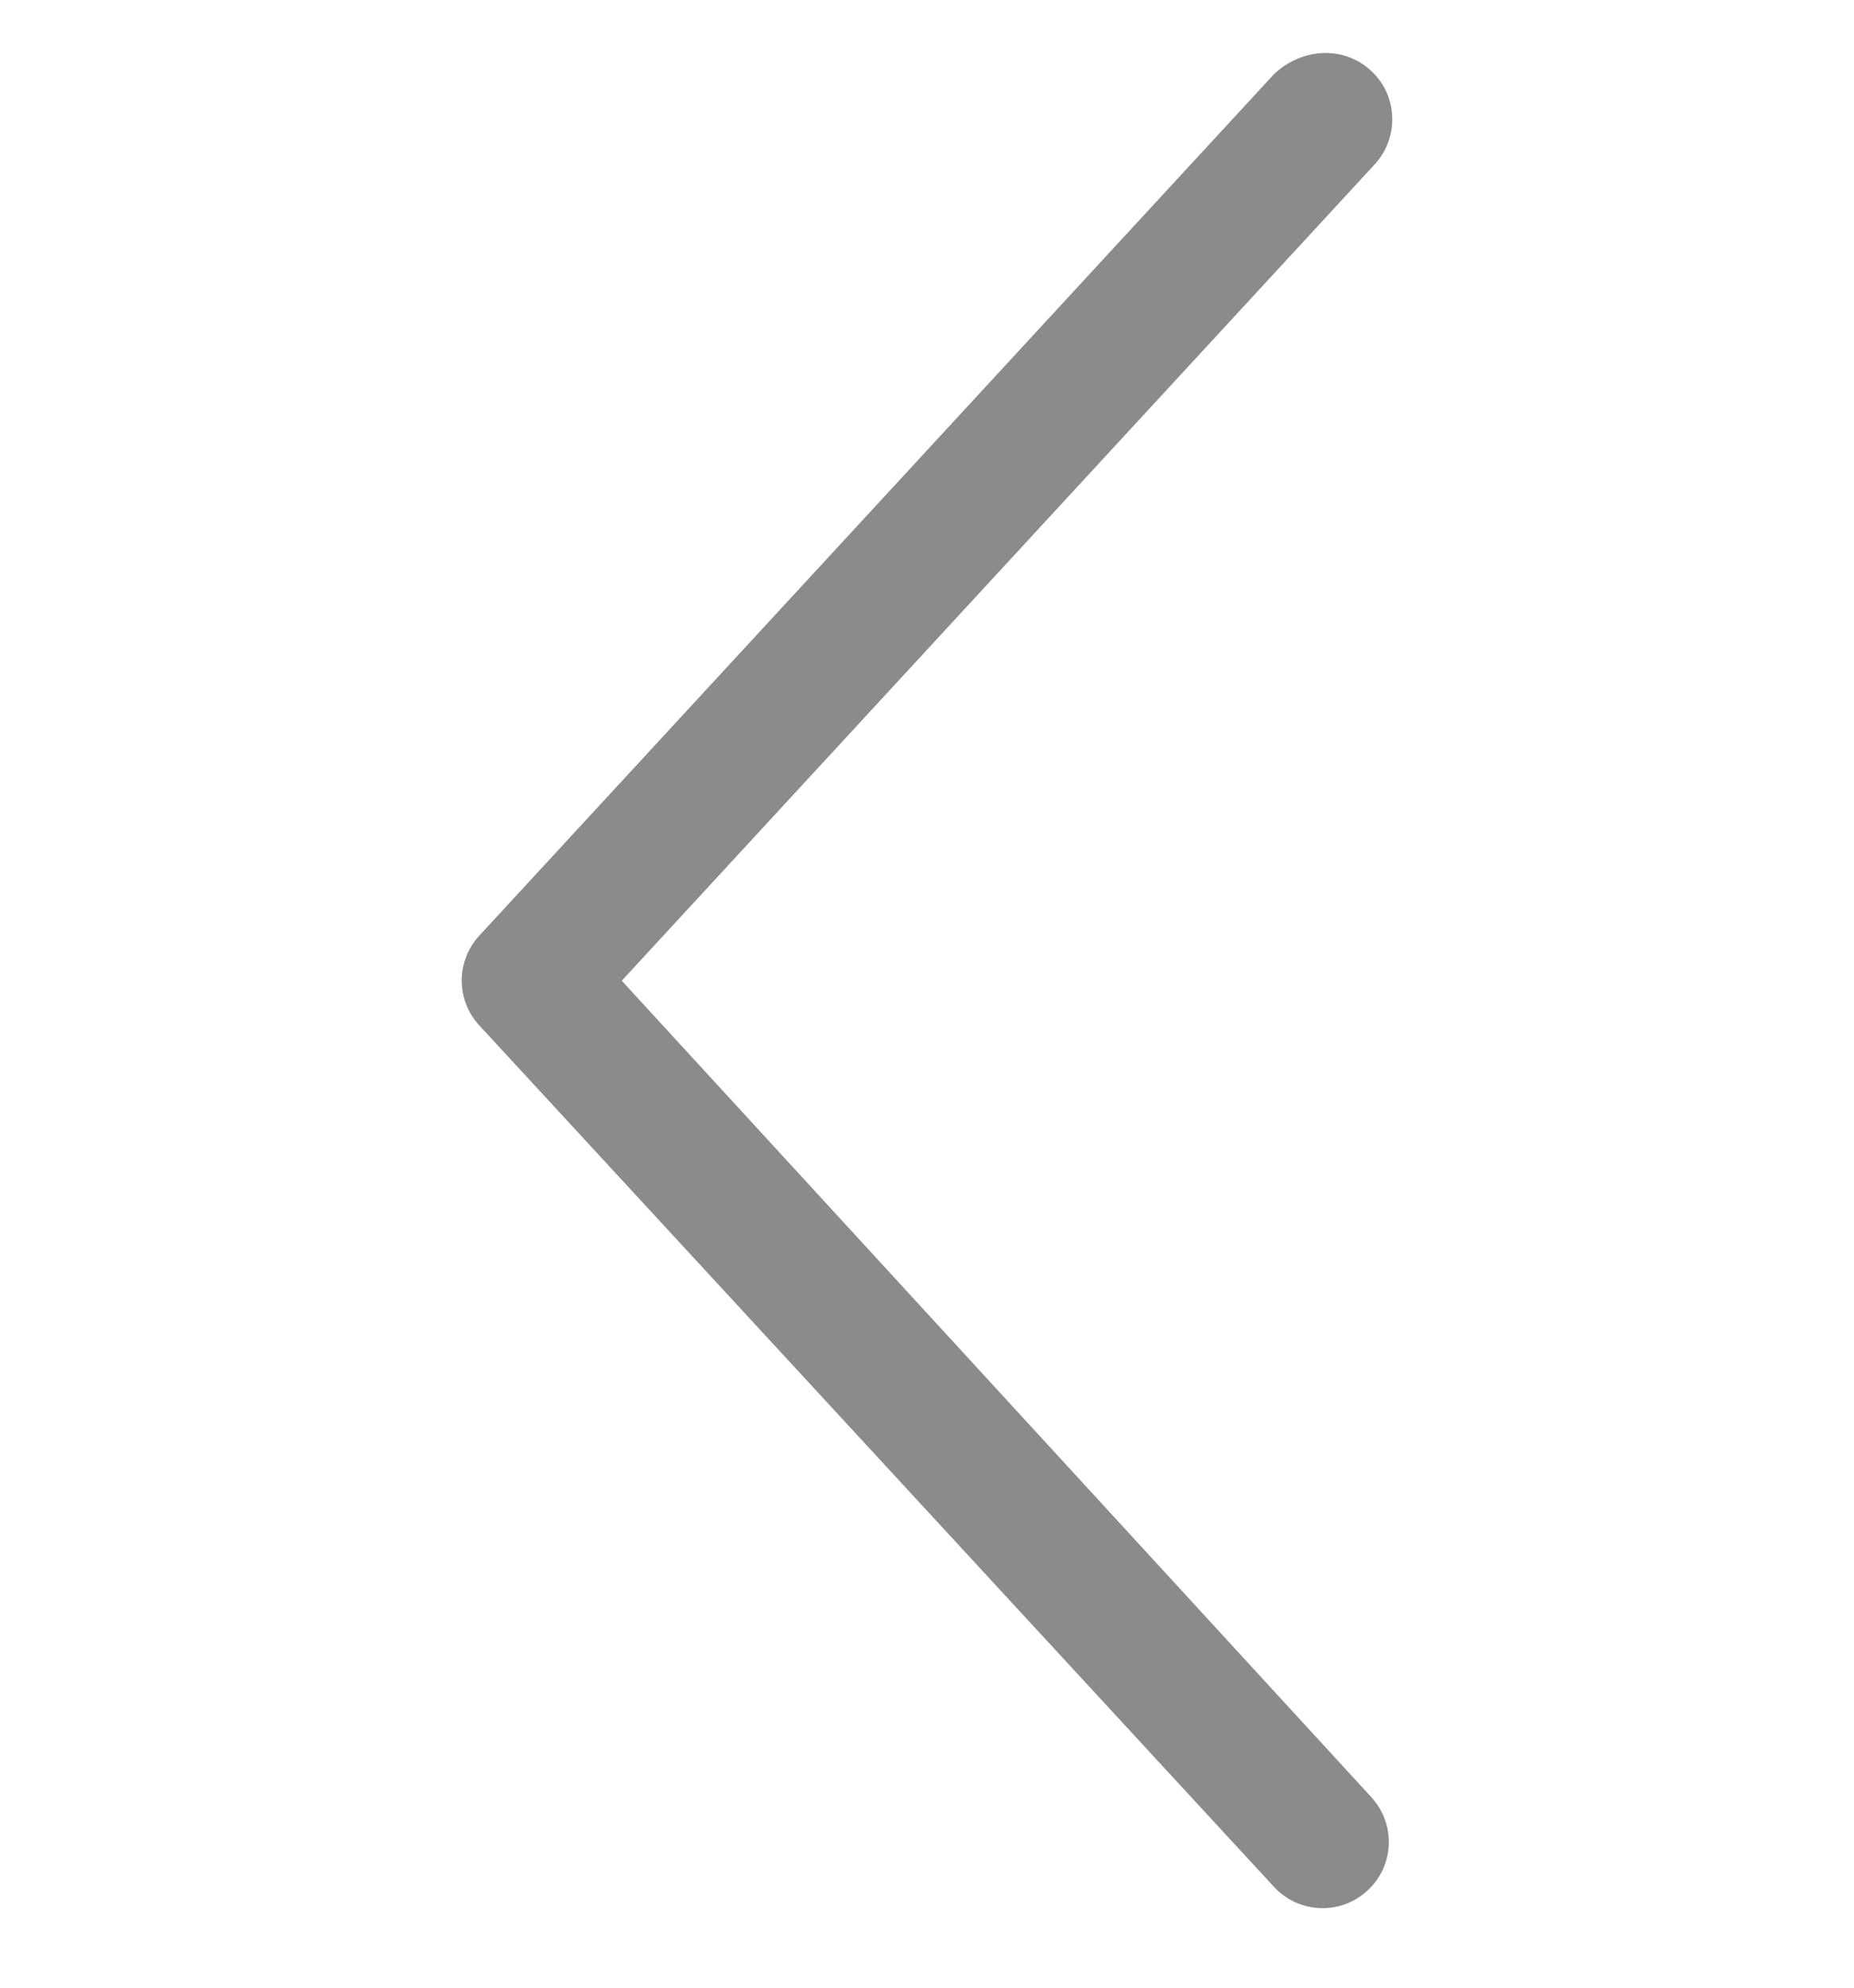<svg width="14" height="15" viewBox="0 0 14 15" fill="none" xmlns="http://www.w3.org/2000/svg">
<g clip-path="url(#clip0_554_632)">
<path d="M10.352 0.533C10.46 0.631 10.513 0.765 10.513 0.9C10.513 1.022 10.47 1.143 10.381 1.24L4.695 7.401L10.354 13.561C10.542 13.764 10.53 14.081 10.326 14.267C10.123 14.455 9.808 14.442 9.62 14.239L3.62 7.739C3.442 7.547 3.442 7.253 3.62 7.06L9.62 0.56C9.834 0.358 10.149 0.345 10.352 0.533Z" fill="#8B8B8B"/>
</g>
<defs>
<clipPath id="clip0_554_632">
<rect width="14" height="14" fill="white" transform="translate(0 0.4)"/>
</clipPath>
</defs>
</svg>
